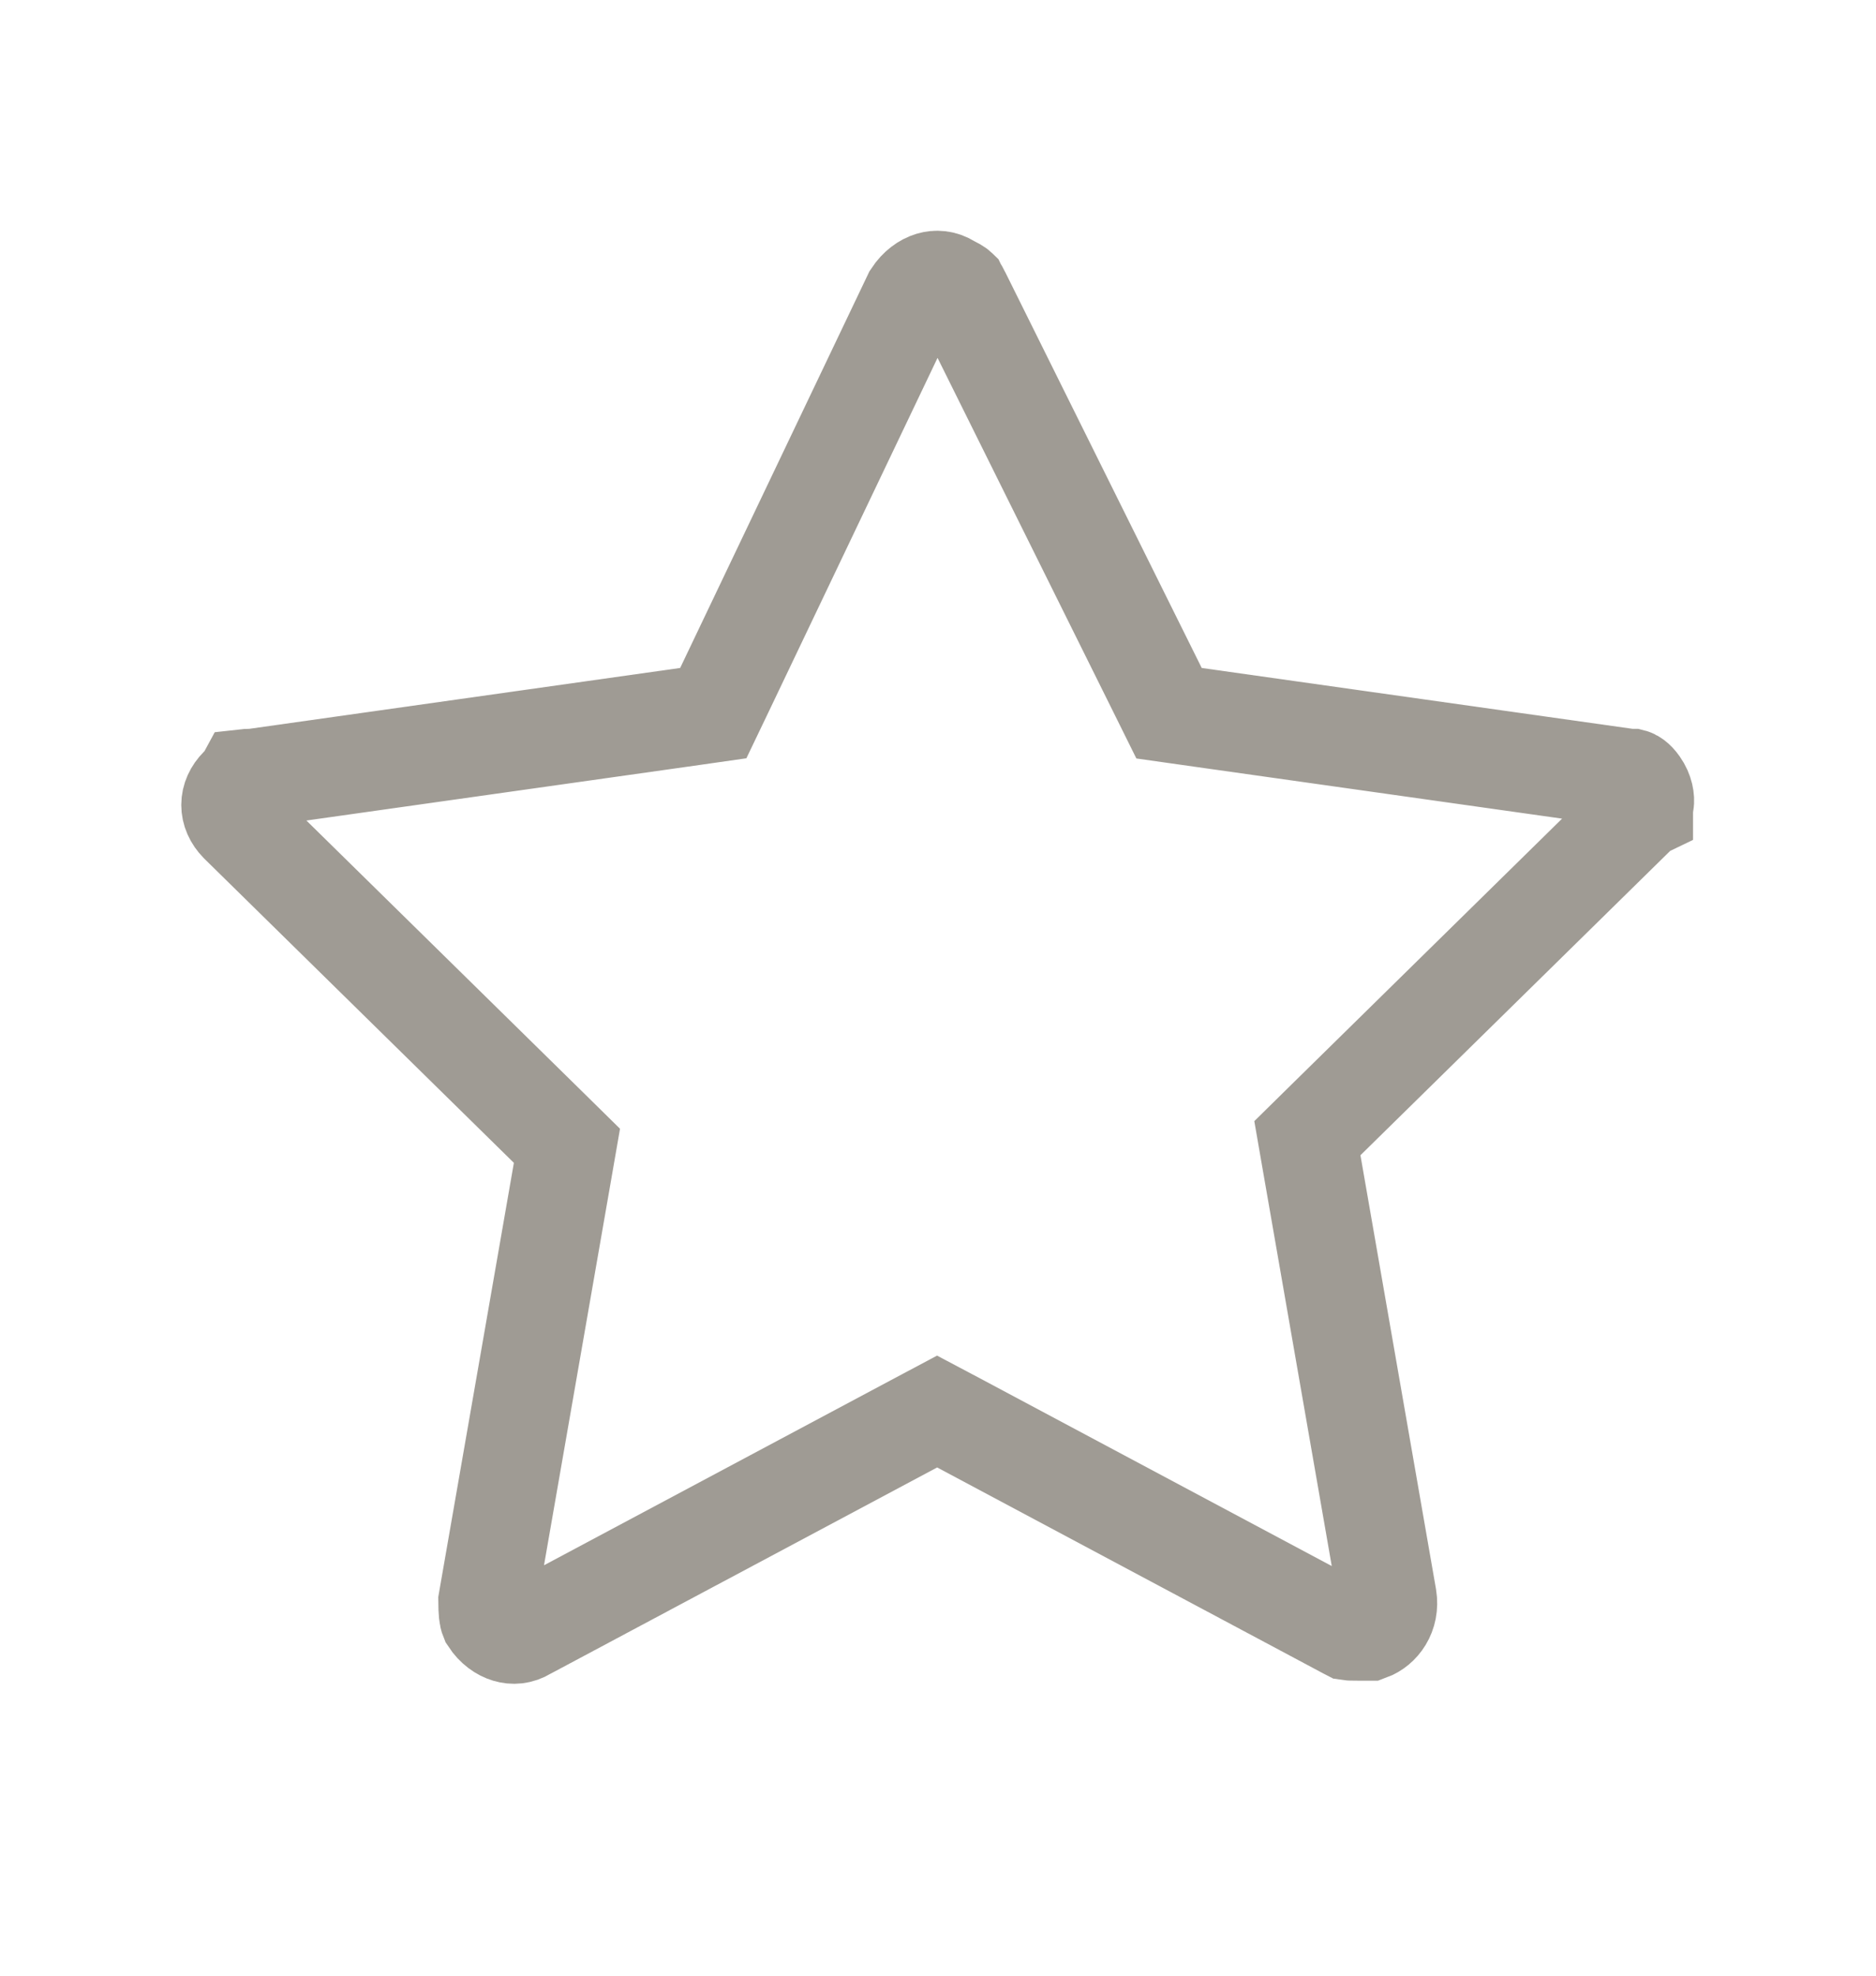 <svg width="19" height="20" viewBox="0 0 19 20" fill="none" xmlns="http://www.w3.org/2000/svg">
<path d="M16.656 8.129L16.647 8.177V8.188L16.622 8.2L16.567 8.255L13.428 11.338L13.241 11.522L13.286 11.781L14.051 16.172C14.079 16.344 13.979 16.473 13.867 16.514H13.867H13.867H13.867H13.867H13.866H13.866H13.866H13.866H13.865H13.865H13.865H13.865H13.864H13.864H13.864H13.864H13.864H13.863H13.863H13.863H13.863H13.862H13.862H13.862H13.862H13.861H13.861H13.861H13.861H13.861H13.86H13.86H13.86H13.86H13.859H13.859H13.859H13.859H13.858H13.858H13.858H13.858H13.858H13.857H13.857H13.857H13.857H13.857H13.856H13.856H13.856H13.856H13.855H13.855H13.855H13.855H13.854H13.854H13.854H13.854H13.854H13.853H13.853H13.853H13.853H13.852H13.852H13.852H13.852H13.851H13.851H13.851H13.851H13.851H13.85H13.85H13.85H13.85H13.85H13.849H13.849H13.849H13.849H13.848H13.848H13.848H13.848H13.848H13.847H13.847H13.847H13.847H13.846H13.846H13.846H13.846H13.845H13.845H13.845H13.845H13.845H13.844H13.844H13.844H13.844H13.843H13.843H13.843H13.843H13.842H13.842H13.842H13.842H13.841H13.841H13.841H13.841H13.841H13.84H13.84H13.84H13.839H13.839H13.839H13.839H13.839H13.838H13.838H13.838H13.838H13.837H13.837H13.837H13.837H13.836H13.836H13.836H13.836H13.835H13.835H13.835H13.835H13.834H13.834H13.834H13.834H13.833H13.833H13.833H13.833H13.832H13.832H13.832H13.832H13.831H13.831H13.831H13.831H13.83H13.83H13.83H13.829H13.829H13.829H13.829H13.828H13.828H13.828H13.828H13.827H13.827H13.827H13.827H13.826H13.826H13.826H13.825H13.825H13.825H13.825H13.824H13.824H13.824H13.823H13.823H13.823H13.823H13.822H13.822H13.822H13.822H13.821H13.821H13.821H13.82H13.82H13.82H13.819H13.819H13.819H13.819H13.818H13.818H13.818H13.817H13.817H13.817H13.816H13.816H13.816H13.816H13.815H13.815H13.815H13.814H13.814H13.814H13.813H13.813H13.813H13.812H13.812H13.812H13.812H13.811H13.811H13.81H13.81H13.81H13.809H13.809H13.809H13.809H13.808H13.808H13.807H13.807H13.807H13.806H13.806H13.806H13.806H13.805H13.805H13.805H13.804H13.804H13.803H13.803H13.803H13.802H13.802H13.802H13.801H13.801H13.8H13.8H13.8H13.8H13.799H13.799H13.798H13.798H13.798H13.797H13.797H13.796H13.796H13.796H13.795H13.795H13.795H13.794H13.794H13.793H13.793H13.793H13.792H13.792H13.791H13.791H13.791H13.79H13.79H13.789H13.789H13.789H13.788H13.788H13.787H13.787H13.787H13.786H13.786H13.785H13.785H13.784H13.784H13.784H13.783H13.783H13.782H13.782H13.781H13.781H13.781H13.78H13.78H13.779H13.779H13.778C13.739 16.514 13.709 16.514 13.681 16.513C13.674 16.513 13.668 16.513 13.662 16.512L13.631 16.496L9.727 14.414L9.491 14.289L9.256 14.414L5.352 16.496L5.34 16.502L5.329 16.509C5.262 16.549 5.198 16.553 5.138 16.535C5.078 16.517 5.01 16.472 4.957 16.391C4.945 16.362 4.94 16.32 4.939 16.208L5.697 11.858L5.742 11.599L5.555 11.415L2.419 8.335C2.308 8.221 2.308 8.075 2.42 7.962L2.477 7.904L2.49 7.88C2.499 7.879 2.511 7.878 2.525 7.878H2.56L2.595 7.873L6.958 7.257L7.224 7.219L7.34 6.977L9.242 2.993C9.296 2.911 9.365 2.864 9.425 2.846C9.485 2.828 9.549 2.832 9.616 2.873L9.632 2.883L9.649 2.891C9.673 2.903 9.686 2.911 9.693 2.916C9.697 2.919 9.699 2.92 9.7 2.921L9.701 2.922L9.702 2.924C9.703 2.925 9.705 2.927 9.707 2.93C9.712 2.938 9.721 2.951 9.732 2.975L11.723 6.984L11.84 7.22L12.101 7.257L16.464 7.873L16.499 7.878H16.53C16.534 7.879 16.564 7.889 16.603 7.945C16.654 8.017 16.663 8.092 16.656 8.129Z" stroke="#9F9B94"/>
</svg>
